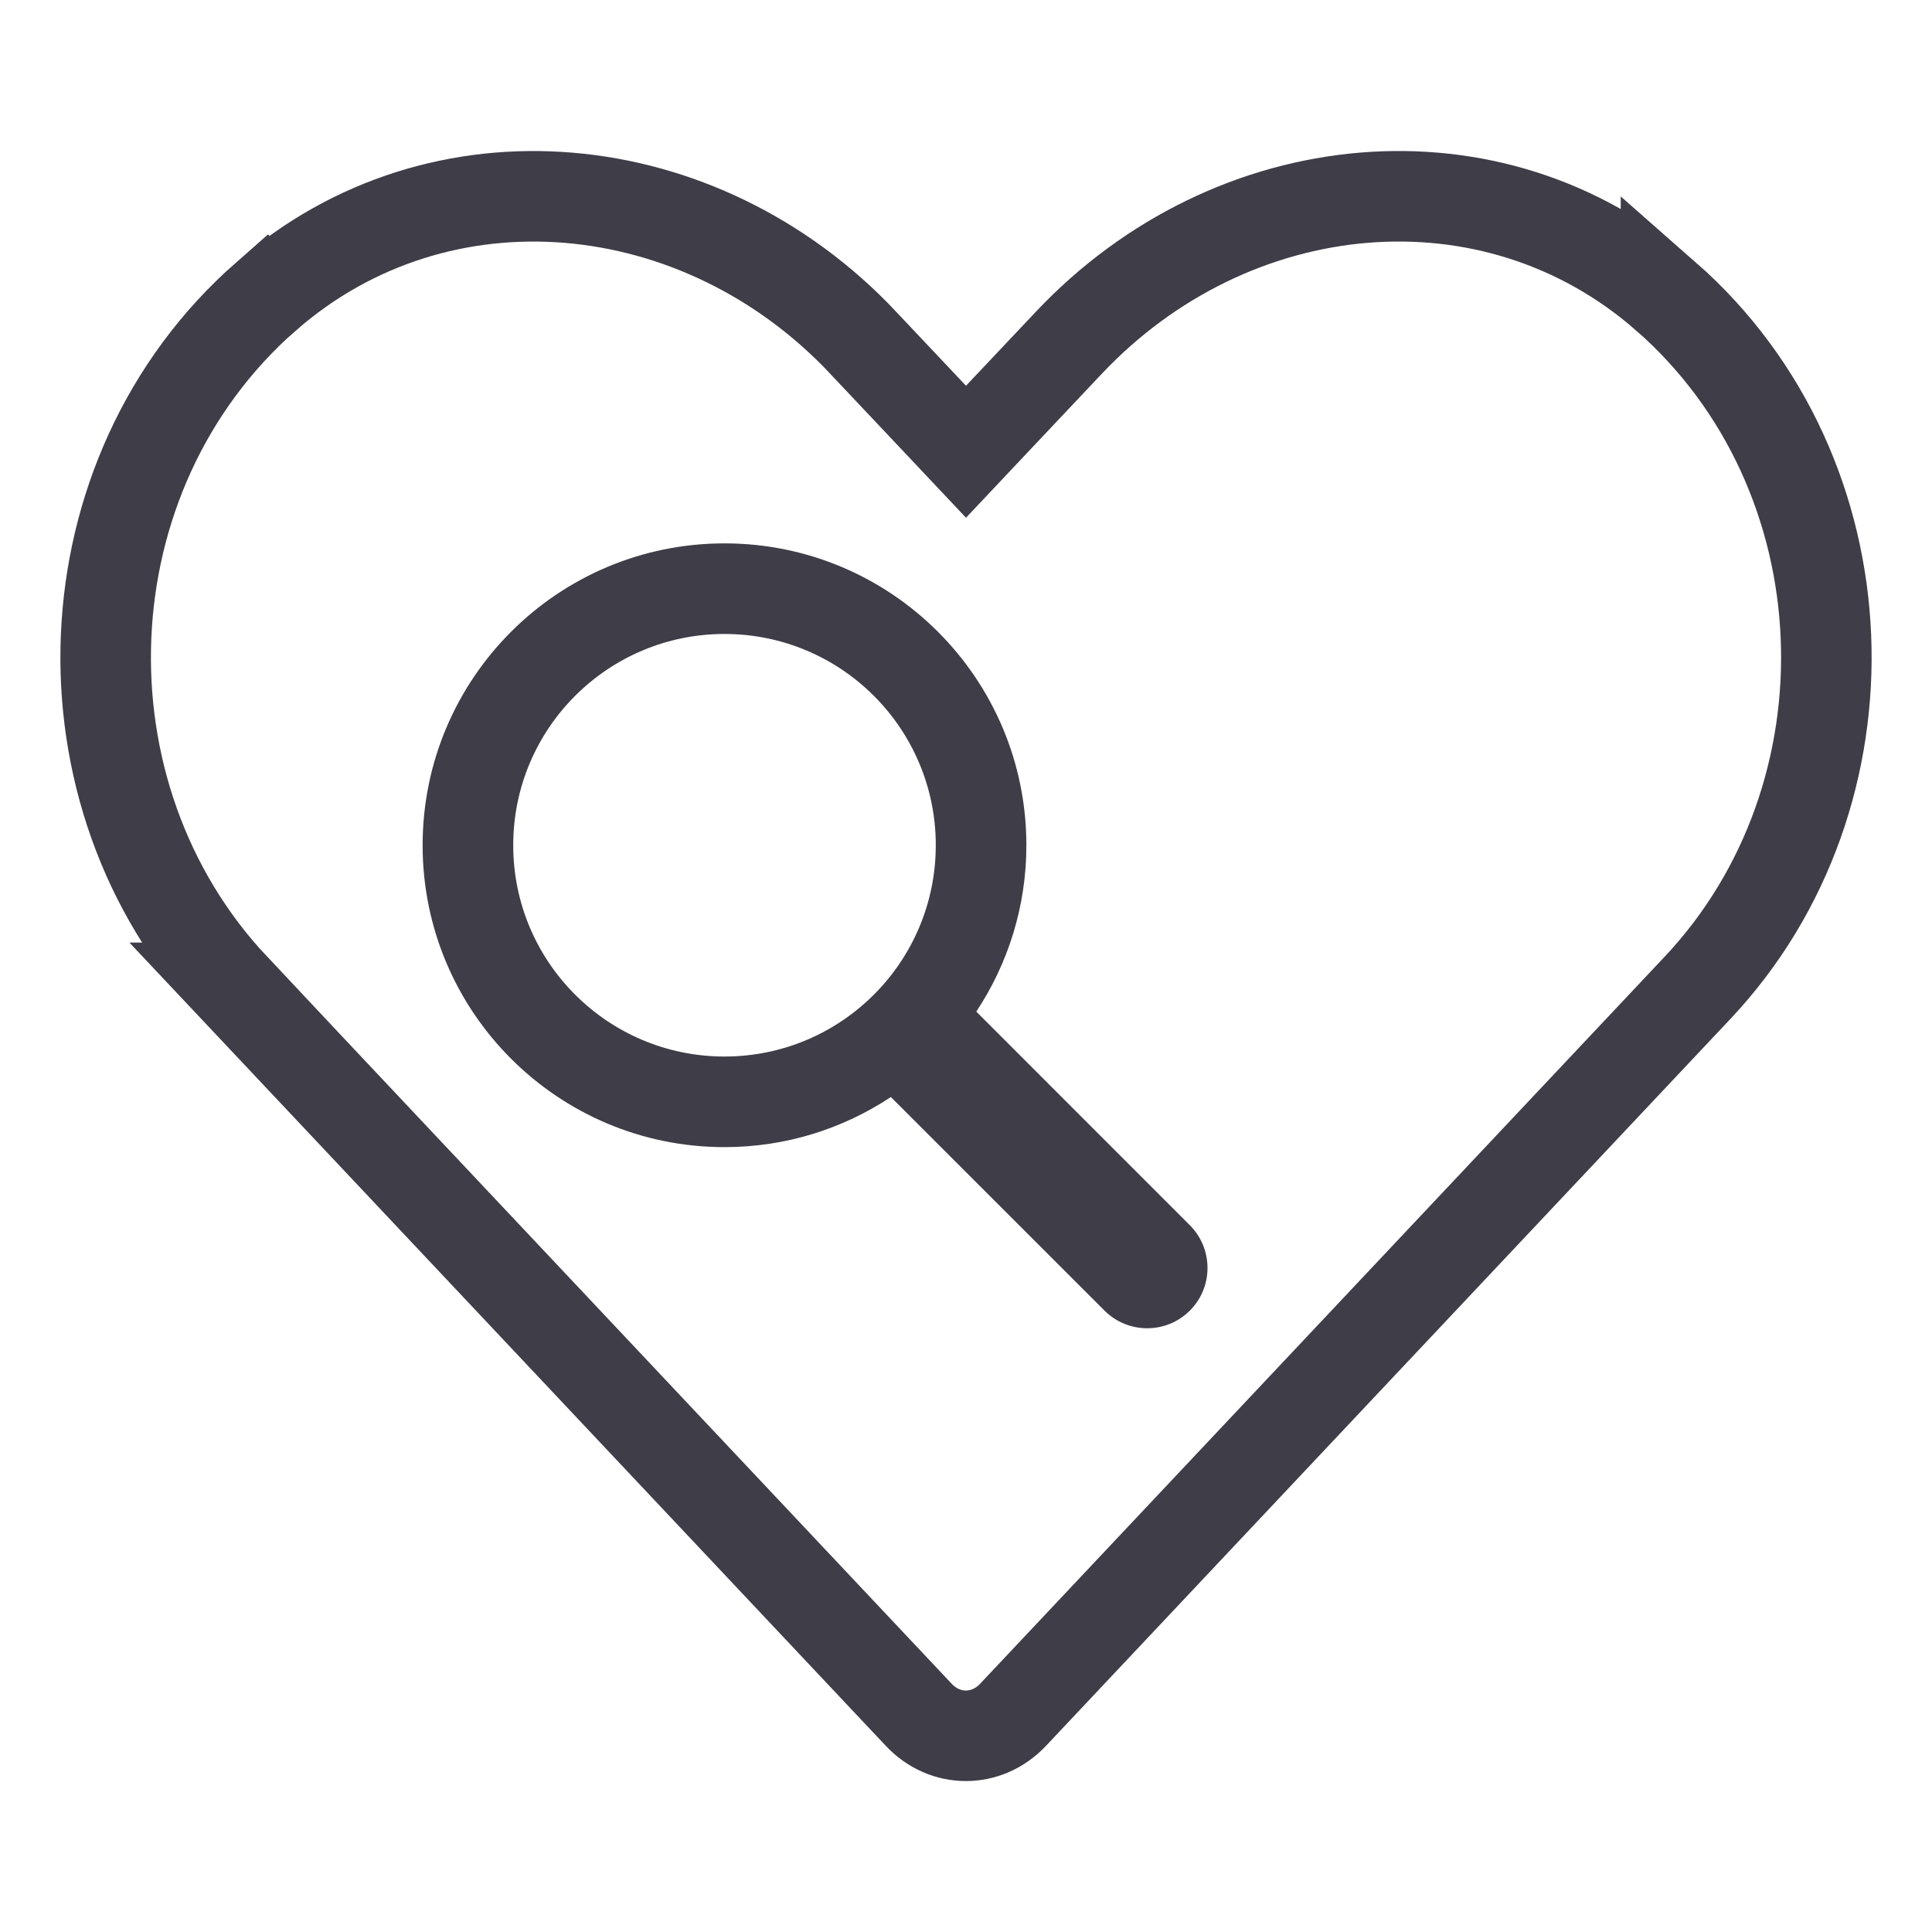 <svg width="28" height="28" viewBox="0 0 28 28" fill="none" xmlns="http://www.w3.org/2000/svg">
<path d="M15.488 4.97C17.856 2.457 21.634 2.096 24.145 4.297V4.296C27.08 6.873 27.238 11.518 24.602 14.316L14.682 24.852C14.3 25.258 13.696 25.258 13.315 24.852L3.394 14.316H3.395C0.763 11.518 0.921 6.873 3.855 4.296L3.856 4.297C6.368 2.096 10.151 2.458 12.513 4.97V4.971L13.523 6.041L14 6.547L14.477 6.041L15.487 4.971L15.488 4.97Z" stroke="#3E3D48" stroke-width="1.312"/>
<path d="M10.5 7.875C12.916 7.875 14.875 9.834 14.875 12.25C14.875 13.141 14.607 13.97 14.149 14.661L17.244 17.757C17.585 18.099 17.586 18.653 17.244 18.994C16.903 19.336 16.349 19.335 16.007 18.994L12.911 15.899C12.22 16.357 11.391 16.625 10.5 16.625C8.084 16.625 6.125 14.666 6.125 12.25C6.125 9.834 8.084 7.875 10.5 7.875ZM10.5 9.188C8.809 9.188 7.438 10.559 7.438 12.25C7.438 13.941 8.809 15.312 10.5 15.312C12.191 15.312 13.562 13.941 13.562 12.25C13.562 10.559 12.191 9.188 10.5 9.188Z" fill="#3E3D48"/>
</svg>
